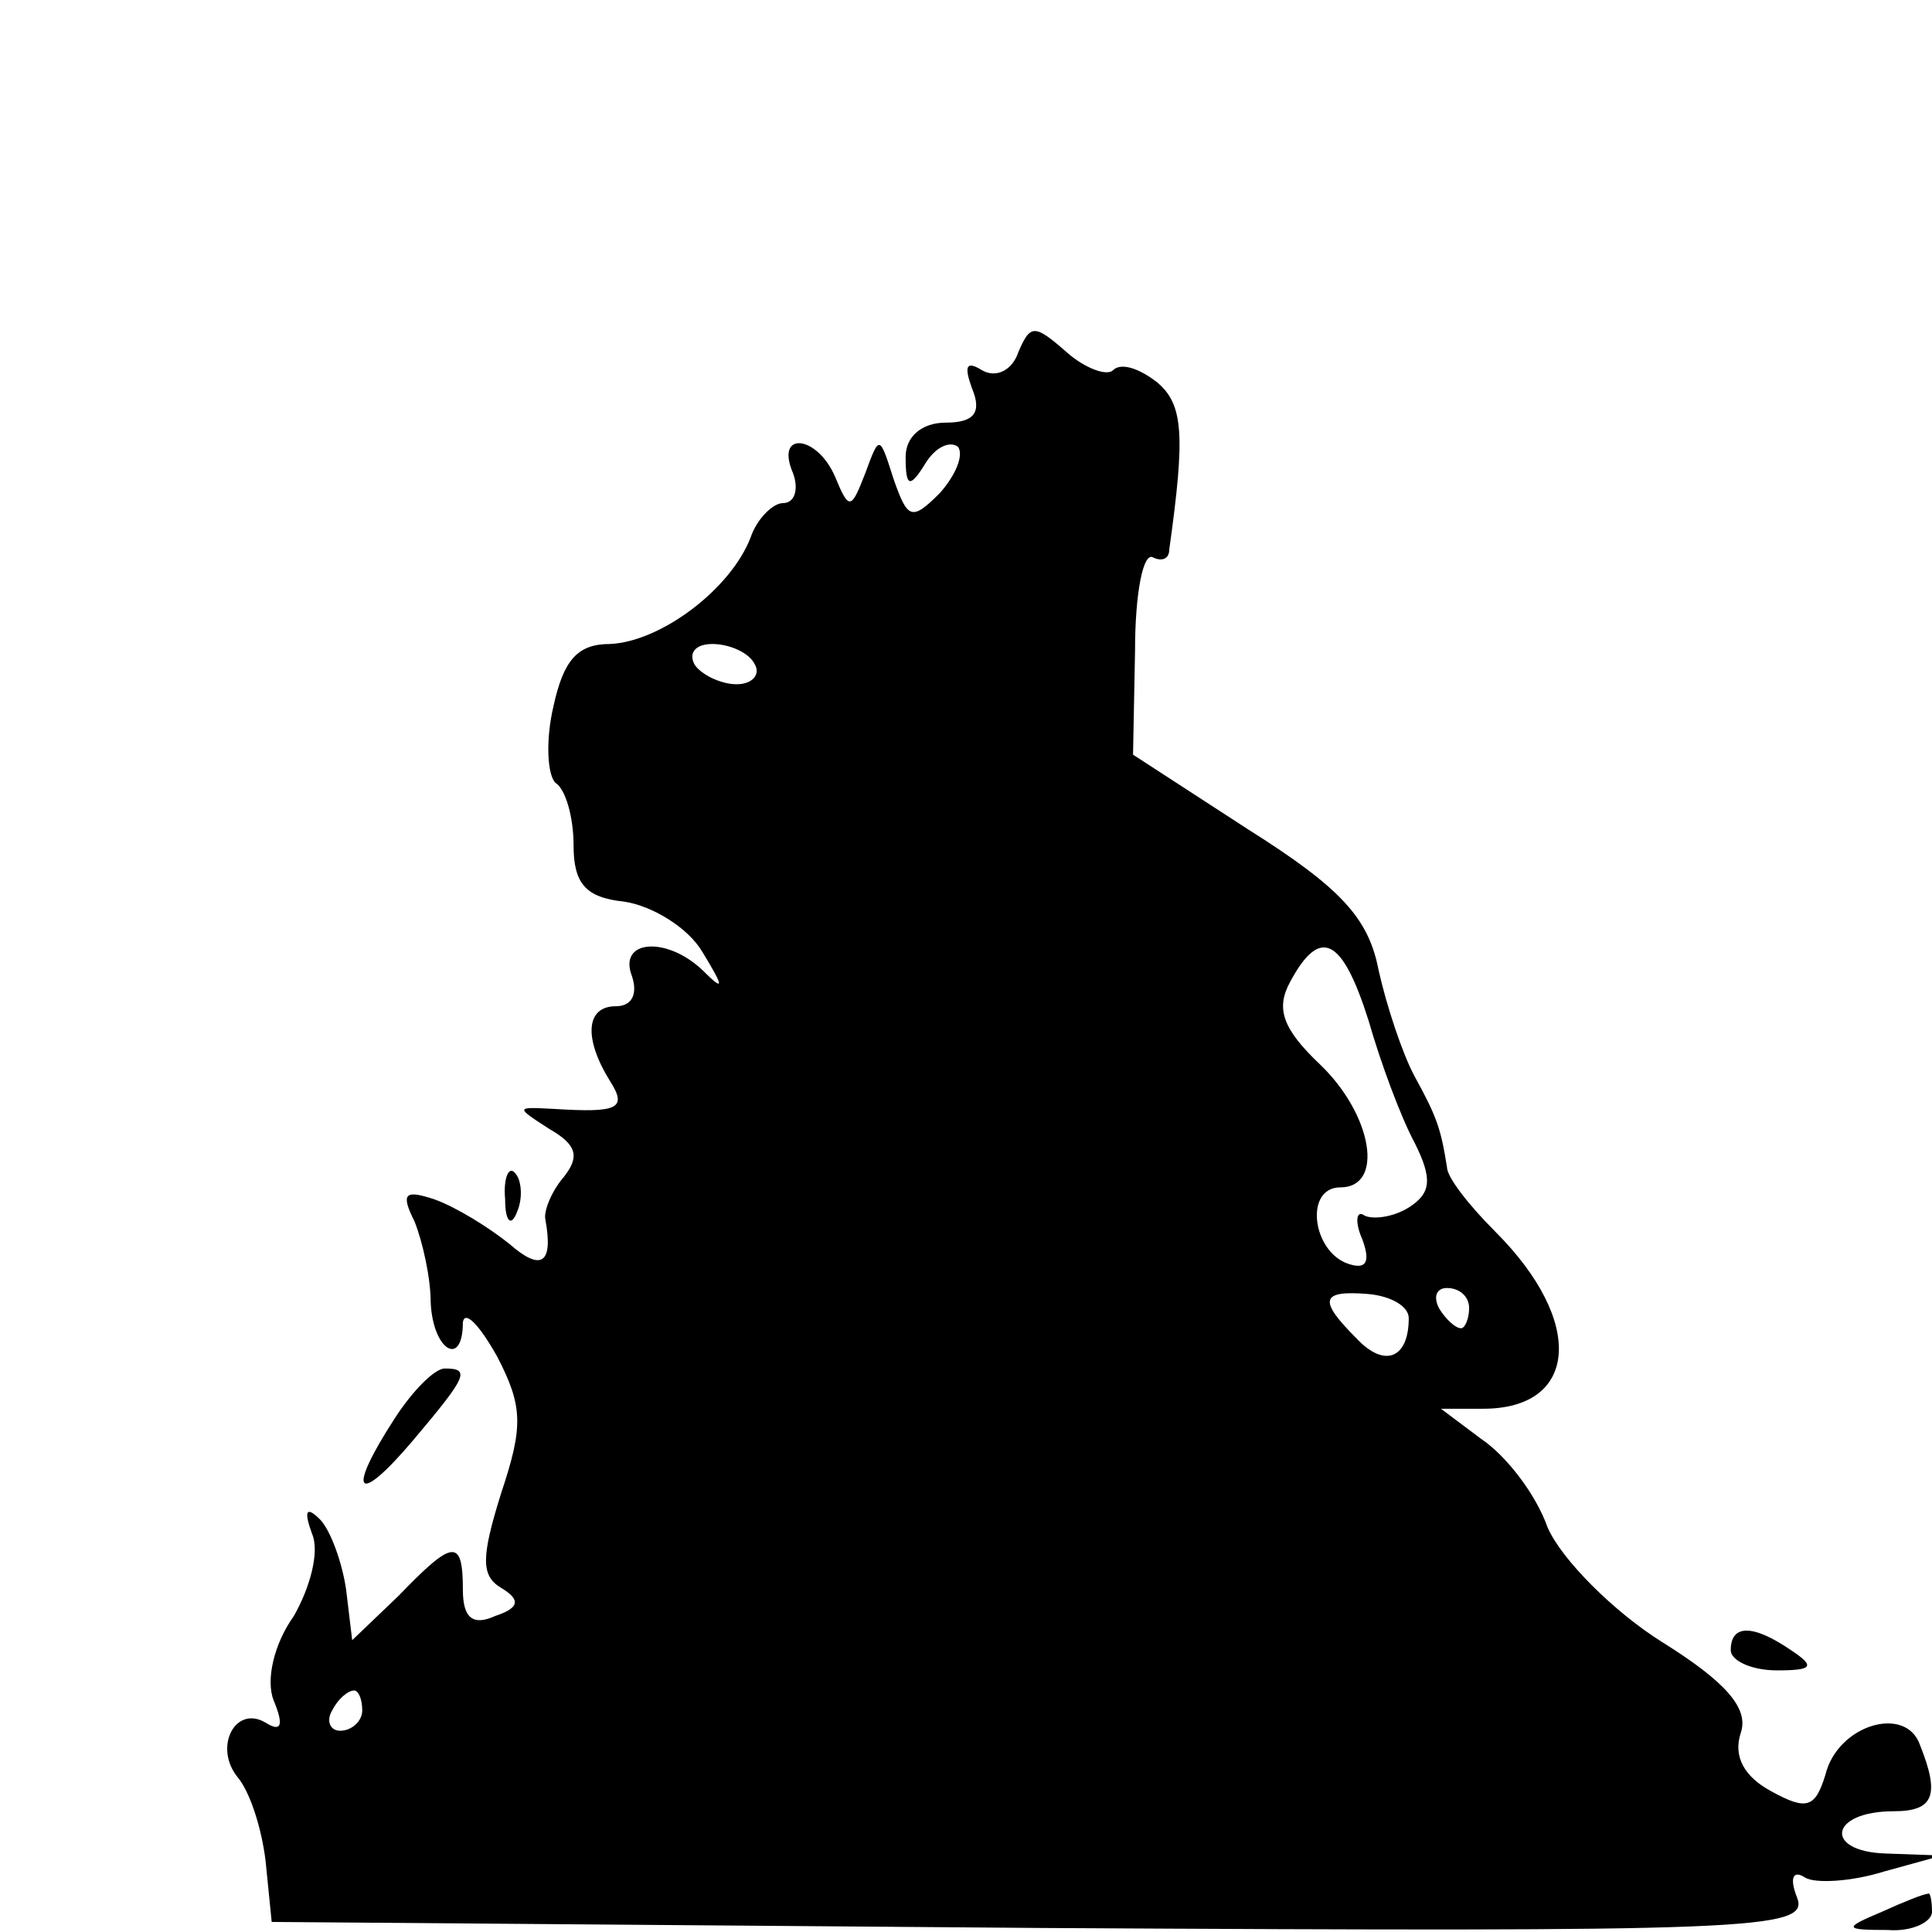 <?xml version="1.0" standalone="no"?>
<!DOCTYPE svg PUBLIC "-//W3C//DTD SVG 20010904//EN"
 "http://www.w3.org/TR/2001/REC-SVG-20010904/DTD/svg10.dtd">
<svg version="1.0" xmlns="http://www.w3.org/2000/svg"
 width="96pt" height="96pt" viewBox="0 0 96 96"
 preserveAspectRatio="xMidYMid meet">

<g transform="translate(0,96) scale(0.1,-0.1)"
fill="#000000" stroke="none">
<path d="M506 785 c-3 -9 -11 -13 -18 -9 -8 5 -9 2 -5 -9 5 -12 1 -17 -13 -17
-12 0 -20 -7 -20 -17 0 -15 2 -16 10 -3 5 8 12 11 16 8 3 -4 -1 -14 -9 -23
-14 -14 -16 -13 -23 7 -7 22 -7 22 -14 3 -7 -18 -8 -19 -15 -2 -9 21 -30 23
-21 2 3 -8 1 -15 -5 -15 -5 0 -13 -8 -16 -17 -10 -26 -45 -52 -70 -53 -16 0
-23 -8 -28 -31 -4 -17 -3 -34 1 -38 5 -3 9 -17 9 -31 0 -19 6 -26 25 -28 14
-2 32 -13 39 -25 11 -18 11 -20 0 -9 -18 17 -42 15 -35 -3 3 -9 0 -15 -8 -15
-15 0 -16 -16 -3 -37 9 -14 4 -16 -28 -14 -19 1 -19 1 -2 -10 14 -8 15 -14 7
-24 -6 -7 -10 -17 -9 -21 4 -22 -2 -26 -18 -12 -10 8 -26 18 -37 22 -15 5 -17
3 -10 -11 4 -10 8 -28 8 -40 1 -24 16 -33 16 -10 1 6 8 -1 17 -17 13 -25 13
-35 2 -68 -10 -32 -10 -41 0 -47 10 -6 9 -10 -3 -14 -11 -5 -16 -1 -16 13 0
26 -5 25 -32 -3 l-23 -22 -3 25 c-2 14 -8 30 -13 35 -7 7 -8 4 -4 -7 4 -9 -1
-27 -9 -41 -10 -14 -14 -32 -10 -42 5 -12 4 -16 -4 -11 -15 9 -26 -12 -14 -27
6 -7 12 -25 14 -42 l3 -30 382 -3 c354 -2 382 -1 376 15 -4 10 -2 14 4 10 5
-3 23 -2 39 3 l29 8 -28 1 c-31 1 -28 21 4 21 20 0 23 8 13 33 -7 20 -41 10
-47 -15 -5 -16 -9 -18 -27 -8 -13 7 -19 17 -15 29 4 12 -7 25 -39 45 -24 15
-50 41 -57 57 -6 17 -21 36 -33 44 l-20 15 21 0 c47 0 51 43 6 88 -13 13 -24
27 -24 32 -3 19 -5 25 -16 45 -6 11 -14 35 -18 53 -5 26 -19 41 -65 70 l-57
37 1 52 c0 28 4 49 9 46 4 -2 8 -1 8 4 8 57 7 72 -6 83 -9 7 -18 10 -22 6 -3
-3 -14 1 -23 9 -16 14 -18 14 -24 0z m-131 -155 c3 -5 -1 -10 -9 -10 -8 0 -18
5 -21 10 -3 6 1 10 9 10 8 0 18 -4 21 -10z m305 -177 c6 -21 16 -48 23 -61 9
-18 8 -25 -3 -32 -8 -5 -18 -6 -22 -4 -4 3 -5 -3 -1 -12 4 -11 2 -15 -7 -12
-18 6 -22 38 -4 38 22 0 16 36 -10 61 -19 18 -22 28 -15 41 15 28 26 22 39
-19z m20 -148 c0 -20 -12 -25 -26 -10 -19 19 -18 24 6 22 11 -1 20 -6 20 -12z
m30 5 c0 -5 -2 -10 -4 -10 -3 0 -8 5 -11 10 -3 6 -1 10 4 10 6 0 11 -4 11 -10z
m-550 -200 c0 -5 -5 -10 -11 -10 -5 0 -7 5 -4 10 3 6 8 10 11 10 2 0 4 -4 4
-10z"/>
<path d="M251 364 c0 -11 3 -14 6 -6 3 7 2 16 -1 19 -3 4 -6 -2 -5 -13z"/>
<path d="M196 255 c-24 -37 -19 -44 9 -11 27 32 29 36 16 36 -5 0 -16 -11 -25
-25z"/>
<path d="M860 140 c0 -5 10 -10 23 -10 18 0 19 2 7 10 -19 13 -30 13 -30 0z"/>
<path d="M935 10 c-19 -8 -19 -9 3 -9 12 -1 22 4 22 9 0 6 -1 10 -2 9 -2 0
-12 -4 -23 -9z"/>
</g>
</svg>
